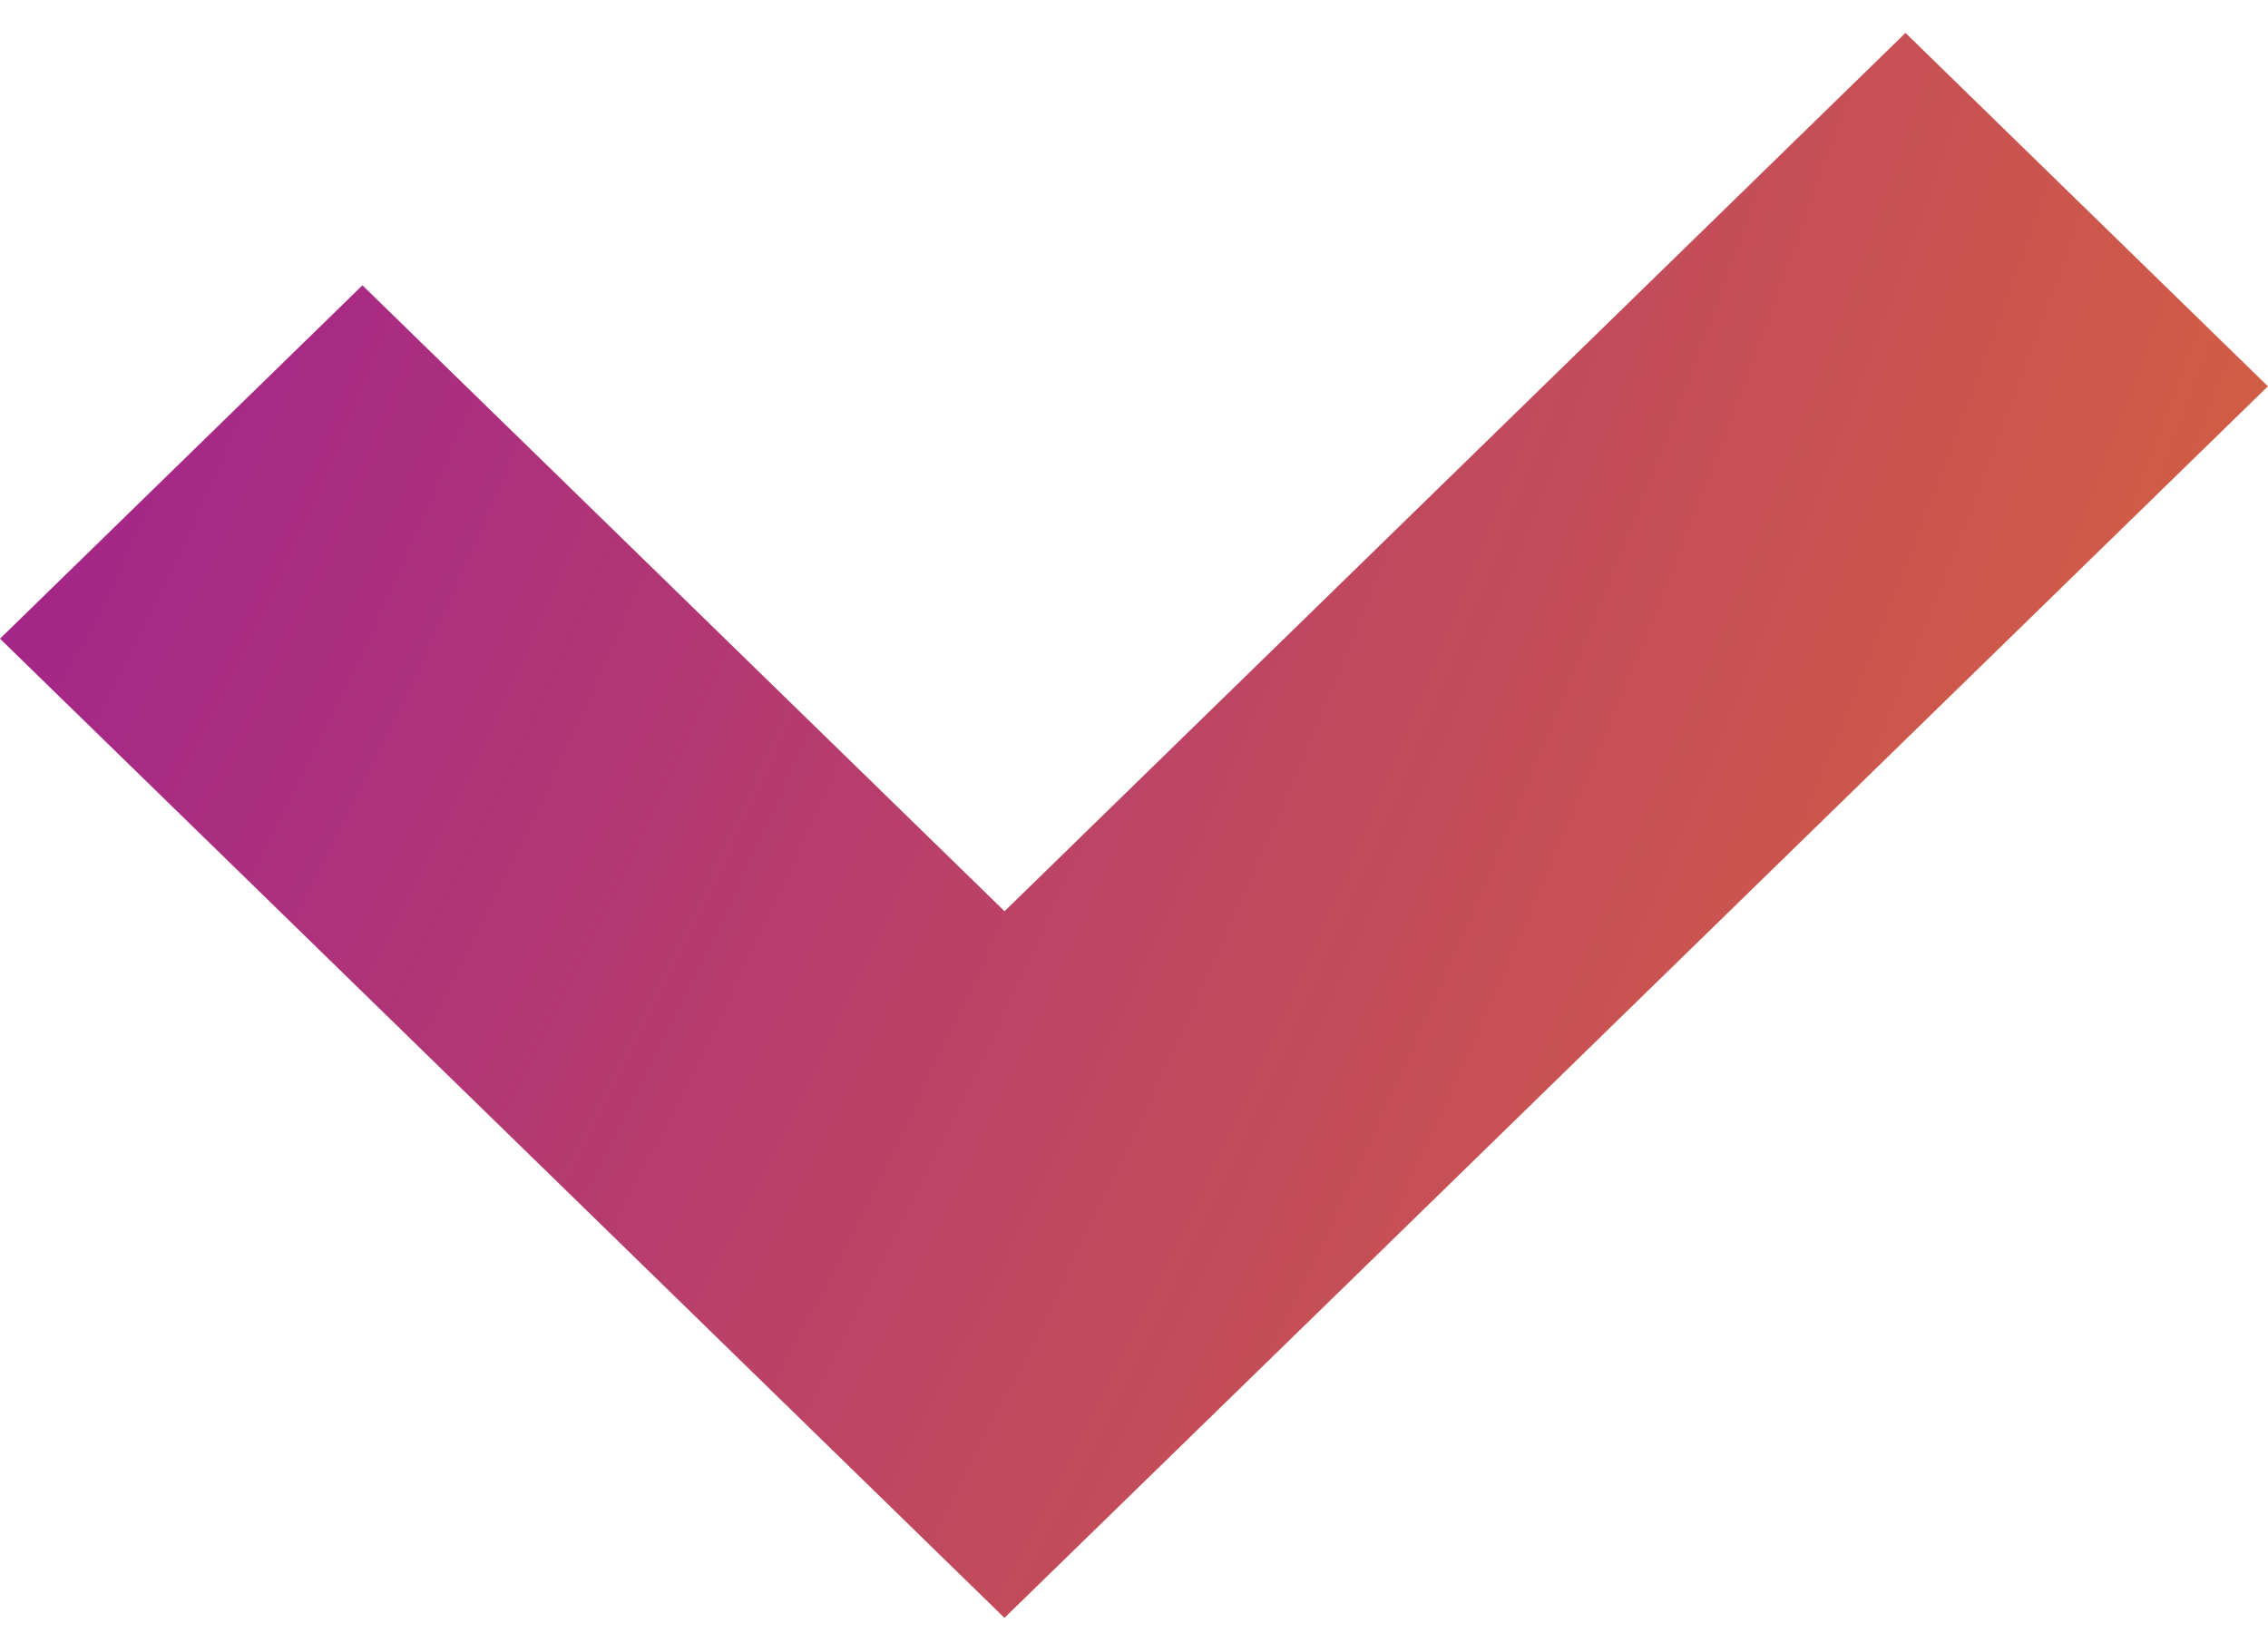 <svg width="25" height="18" viewBox="0 0 25 18" fill="none" xmlns="http://www.w3.org/2000/svg">
<g clip-path="url(#clip0_16_80)">
<path fill-rule="evenodd" clip-rule="evenodd" d="M24.999 4.258L21.004 0.363L11.073 10.044L3.995 3.145L0 7.04L7.077 13.938L11.072 17.833L15.069 13.939L24.999 4.258Z" fill="url(#paint0_radial_16_80)"/>
</g>
<defs>
<radialGradient id="paint0_radial_16_80" cx="0" cy="0" r="1" gradientUnits="userSpaceOnUse" gradientTransform="translate(-4.056 1.332) rotate(22.11) scale(43.841 104.096)">
<stop stop-color="#74076B"/>
<stop offset="0.102" stop-color="#A1238D"/>
<stop offset="1" stop-color="#F08316"/>
</radialGradient>
<clipPath id="clip0_16_80">
<rect width="25" height="18" fill="white"/>
</clipPath>
</defs>
</svg>
